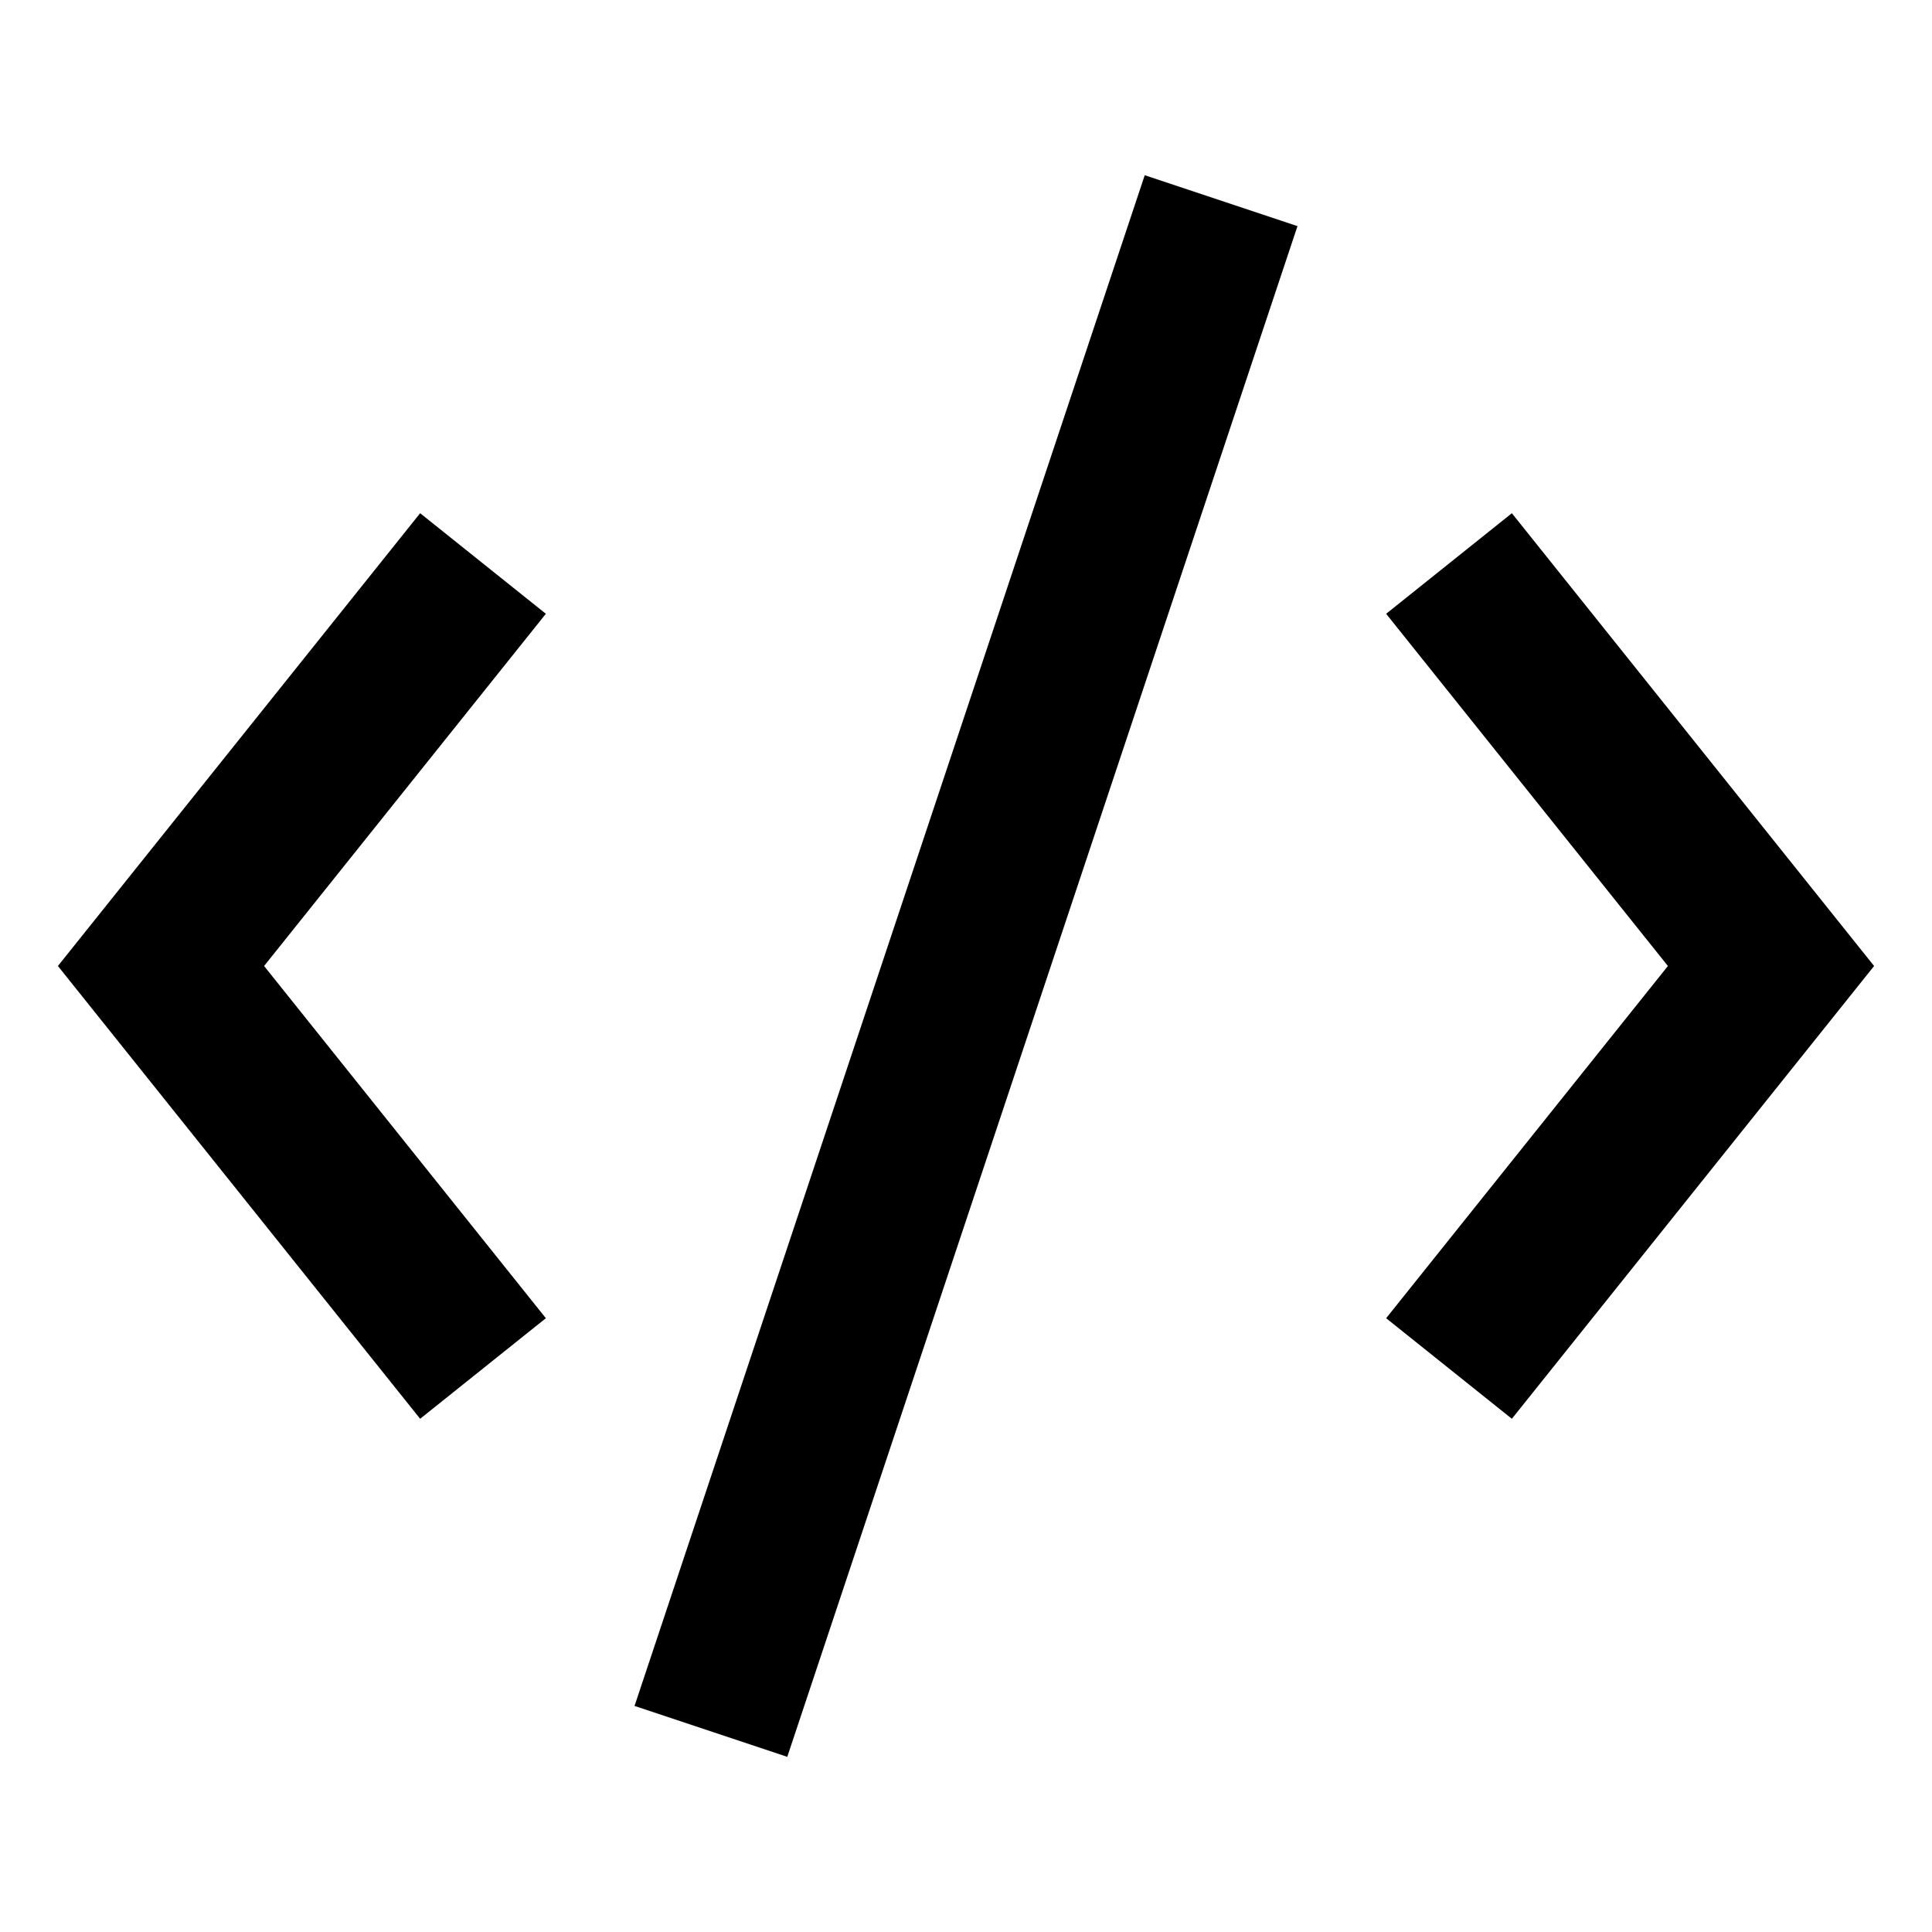 <svg viewBox="0 0 24 24" xmlns="http://www.w3.org/2000/svg"><g fill="none" stroke="#000" stroke-miterlimit="10" stroke-width="2"><path d="m6 17-4-5 4-5"/><path d="m8.831 21.508 6.338-19.015"/><path d="m18 7 4 5-4 5"/></g></svg>